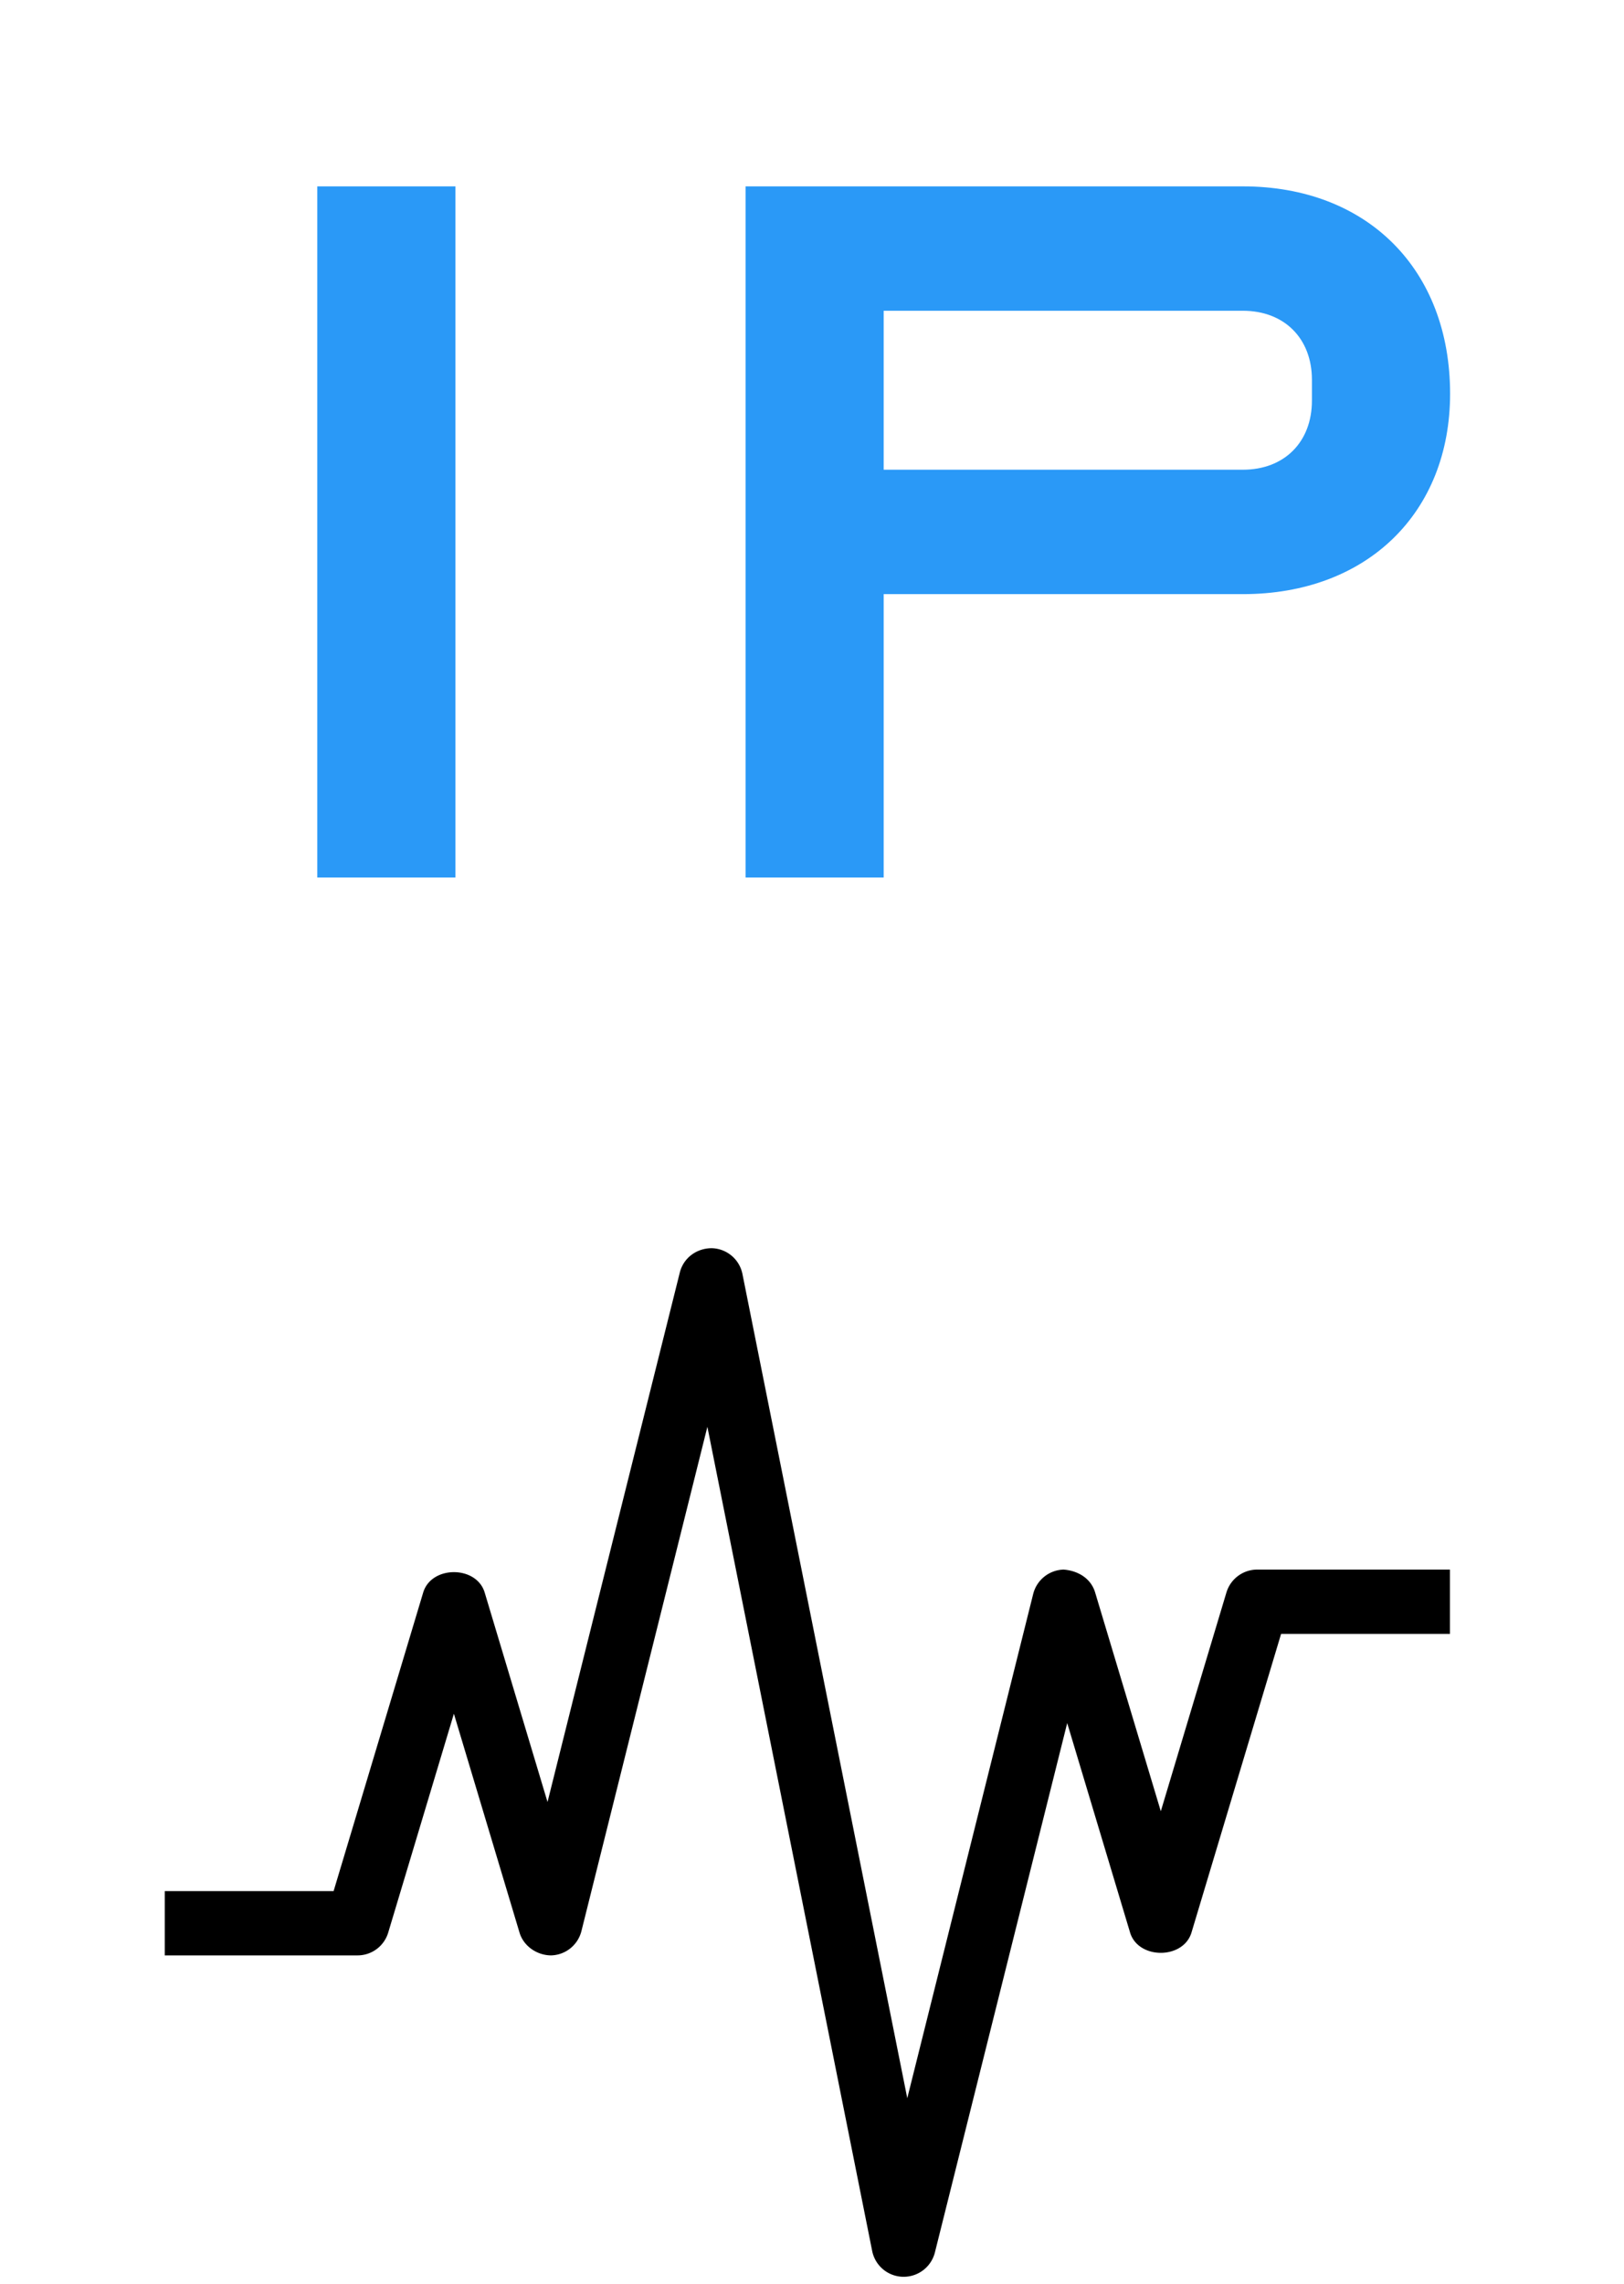 <svg xmlns="http://www.w3.org/2000/svg" width="69" height="97">
  <defs>
    <filter id="a">
      <feColorMatrix in="SourceGraphic" values="0 0 0 0 1 0 0 0 0 1 0 0 0 0 1 0 0 0 1 0"/>
    </filter>
  </defs>
  <g fill="none" fill-rule="evenodd">
    <g>
      <rect width="69" height="43" fill="#FFF" rx="8.64"/>
      <path fill="#2A99F7" fill-rule="nonzero" d="M19.35 37.26V7.914h-5.87v29.348h5.87zm18.196 0V25.229h15.26c5.283 0 8.805-3.463 8.805-8.51 0-5.283-3.522-8.805-8.804-8.805h-21.13v29.348h5.869zm15.26-17.314h-15.26v-6.75h15.26c1.761 0 2.935 1.174 2.935 2.934v.88c0 1.762-1.174 2.936-2.934 2.936z"/>
    </g>
    <g filter="url(#a)">
      <path fill="#000" fill-rule="nonzero" d="M38.395 96.68h-.033a1.364 1.364 0 01-1.305-1.095l-7.002-34.998-5.351 21.411a1.366 1.366 0 01-1.294 1.035c-.59-.006-1.163-.385-1.338-.972l-2.787-9.29-2.79 9.29a1.36 1.36 0 01-1.305.972H7v-2.73h7.174l3.806-12.678c.347-1.155 2.266-1.155 2.613 0l2.67 8.894 5.62-22.482c.156-.62.708-1.032 1.357-1.034a1.364 1.364 0 011.305 1.097l7.003 34.996 5.35-21.411a1.37 1.37 0 011.295-1.035c.628.05 1.163.388 1.337.972l2.79 9.29 2.788-9.29a1.367 1.367 0 011.307-.972h8.19v2.73h-7.174l-3.806 12.678c-.346 1.155-2.266 1.155-2.612 0l-2.67-8.891-5.621 22.478a1.368 1.368 0 01-1.327 1.035z"/>
    </g>
  </g>
</svg>
